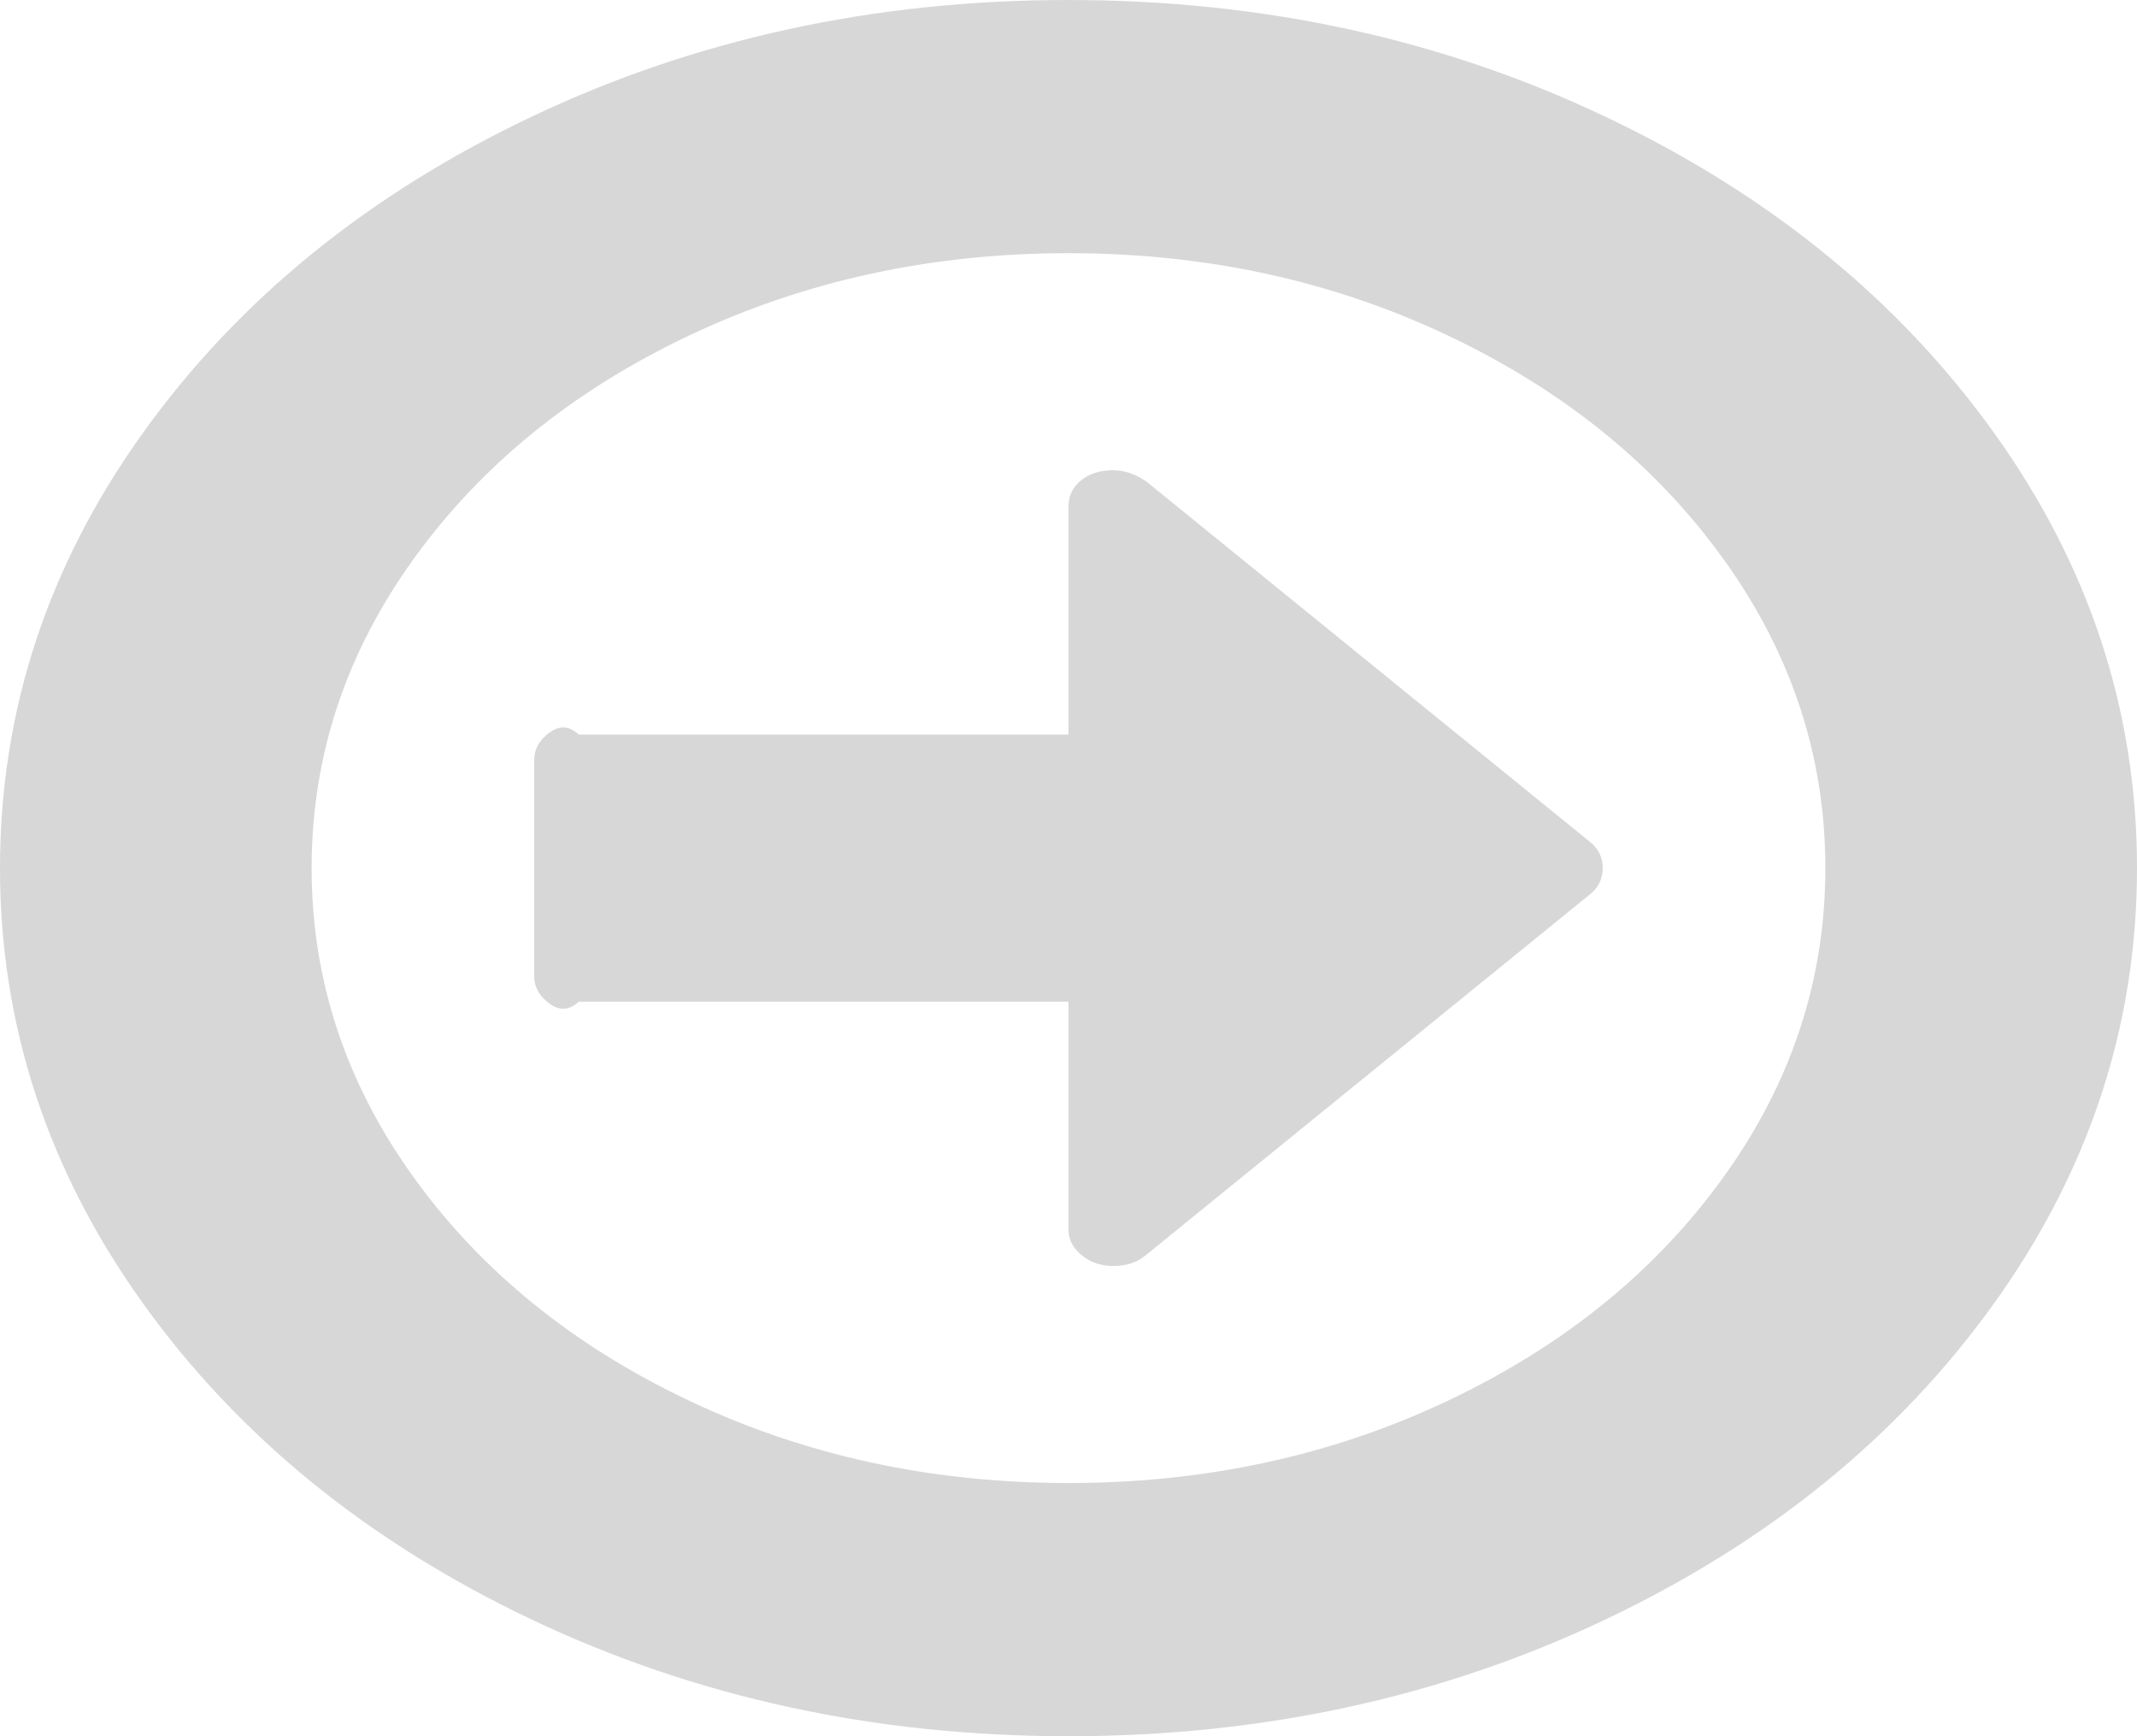 ﻿<?xml version="1.0" encoding="utf-8"?>
<svg version="1.1" xmlns:xlink="http://www.w3.org/1999/xlink" width="64px" height="52px" xmlns="http://www.w3.org/2000/svg">
  <g transform="matrix(1 0 0 1 -276 -4044 )">
    <path d="M 47.625 25.221  C 47.875 25.424  48 25.684  48 26  C 48 26.316  47.875 26.576  47.625 26.779  L 34.292 37.612  C 34.042 37.815  33.722 37.917  33.333 37.917  C 32.972 37.917  32.66 37.809  32.396 37.595  C 32.132 37.381  32 37.127  32 36.833  L 32 30  L 17.333 30  C 16.972 30.333  16.66 30.226  16.396 30.012  C 16.132 29.797  16 29.543  16 29.25  L 16 22.75  C 16 22.457  16.132 22.203  16.396 21.988  C 16.66 21.774  16.972 21.667  17.333 22  L 32 22  L 32 15.167  C 32 14.851  32.125 14.591  32.375 14.388  C 32.625 14.185  32.944 14.083  33.333 14.083  C 33.667 14.083  34 14.196  34.333 14.422  L 47.625 25.221  Z M 51.625 35.242  C 53.653 32.421  54.667 29.34  54.667 26  C 54.667 22.66  53.653 19.579  51.625 16.758  C 49.597 13.937  46.847 11.702  43.375 10.055  C 39.903 8.407  36.111 7.583  32 7.583  C 27.889 7.583  24.097 8.407  20.625 10.055  C 17.153 11.702  14.403 13.937  12.375 16.758  C 10.347 19.579  9.333 22.66  9.333 26  C 9.333 29.34  10.347 32.421  12.375 35.242  C 14.403 38.063  17.153 40.298  20.625 41.945  C 24.097 43.593  27.889 44.417  32 44.417  C 36.111 44.417  39.903 43.593  43.375 41.945  C 46.847 40.298  49.597 38.063  51.625 35.242  Z M 59.708 12.949  C 62.569 16.933  64 21.283  64 26  C 64 30.717  62.569 35.067  59.708 39.051  C 56.847 43.034  52.965 46.188  48.062 48.513  C 43.16 50.838  37.806 52  32 52  C 26.194 52  20.84 50.838  15.938 48.513  C 11.035 46.188  7.153 43.034  4.292 39.051  C 1.431 35.067  0 30.717  0 26  C 0 21.283  1.431 16.933  4.292 12.949  C 7.153 8.966  11.035 5.812  15.938 3.487  C 20.84 1.162  26.194 0  32 0  C 37.806 0  43.16 1.162  48.062 3.487  C 52.965 5.812  56.847 8.966  59.708 12.949  Z " fill-rule="nonzero" fill="#d7d7d7" stroke="none" transform="matrix(1 0 0 1 276 4044 )" />
  </g>
</svg>